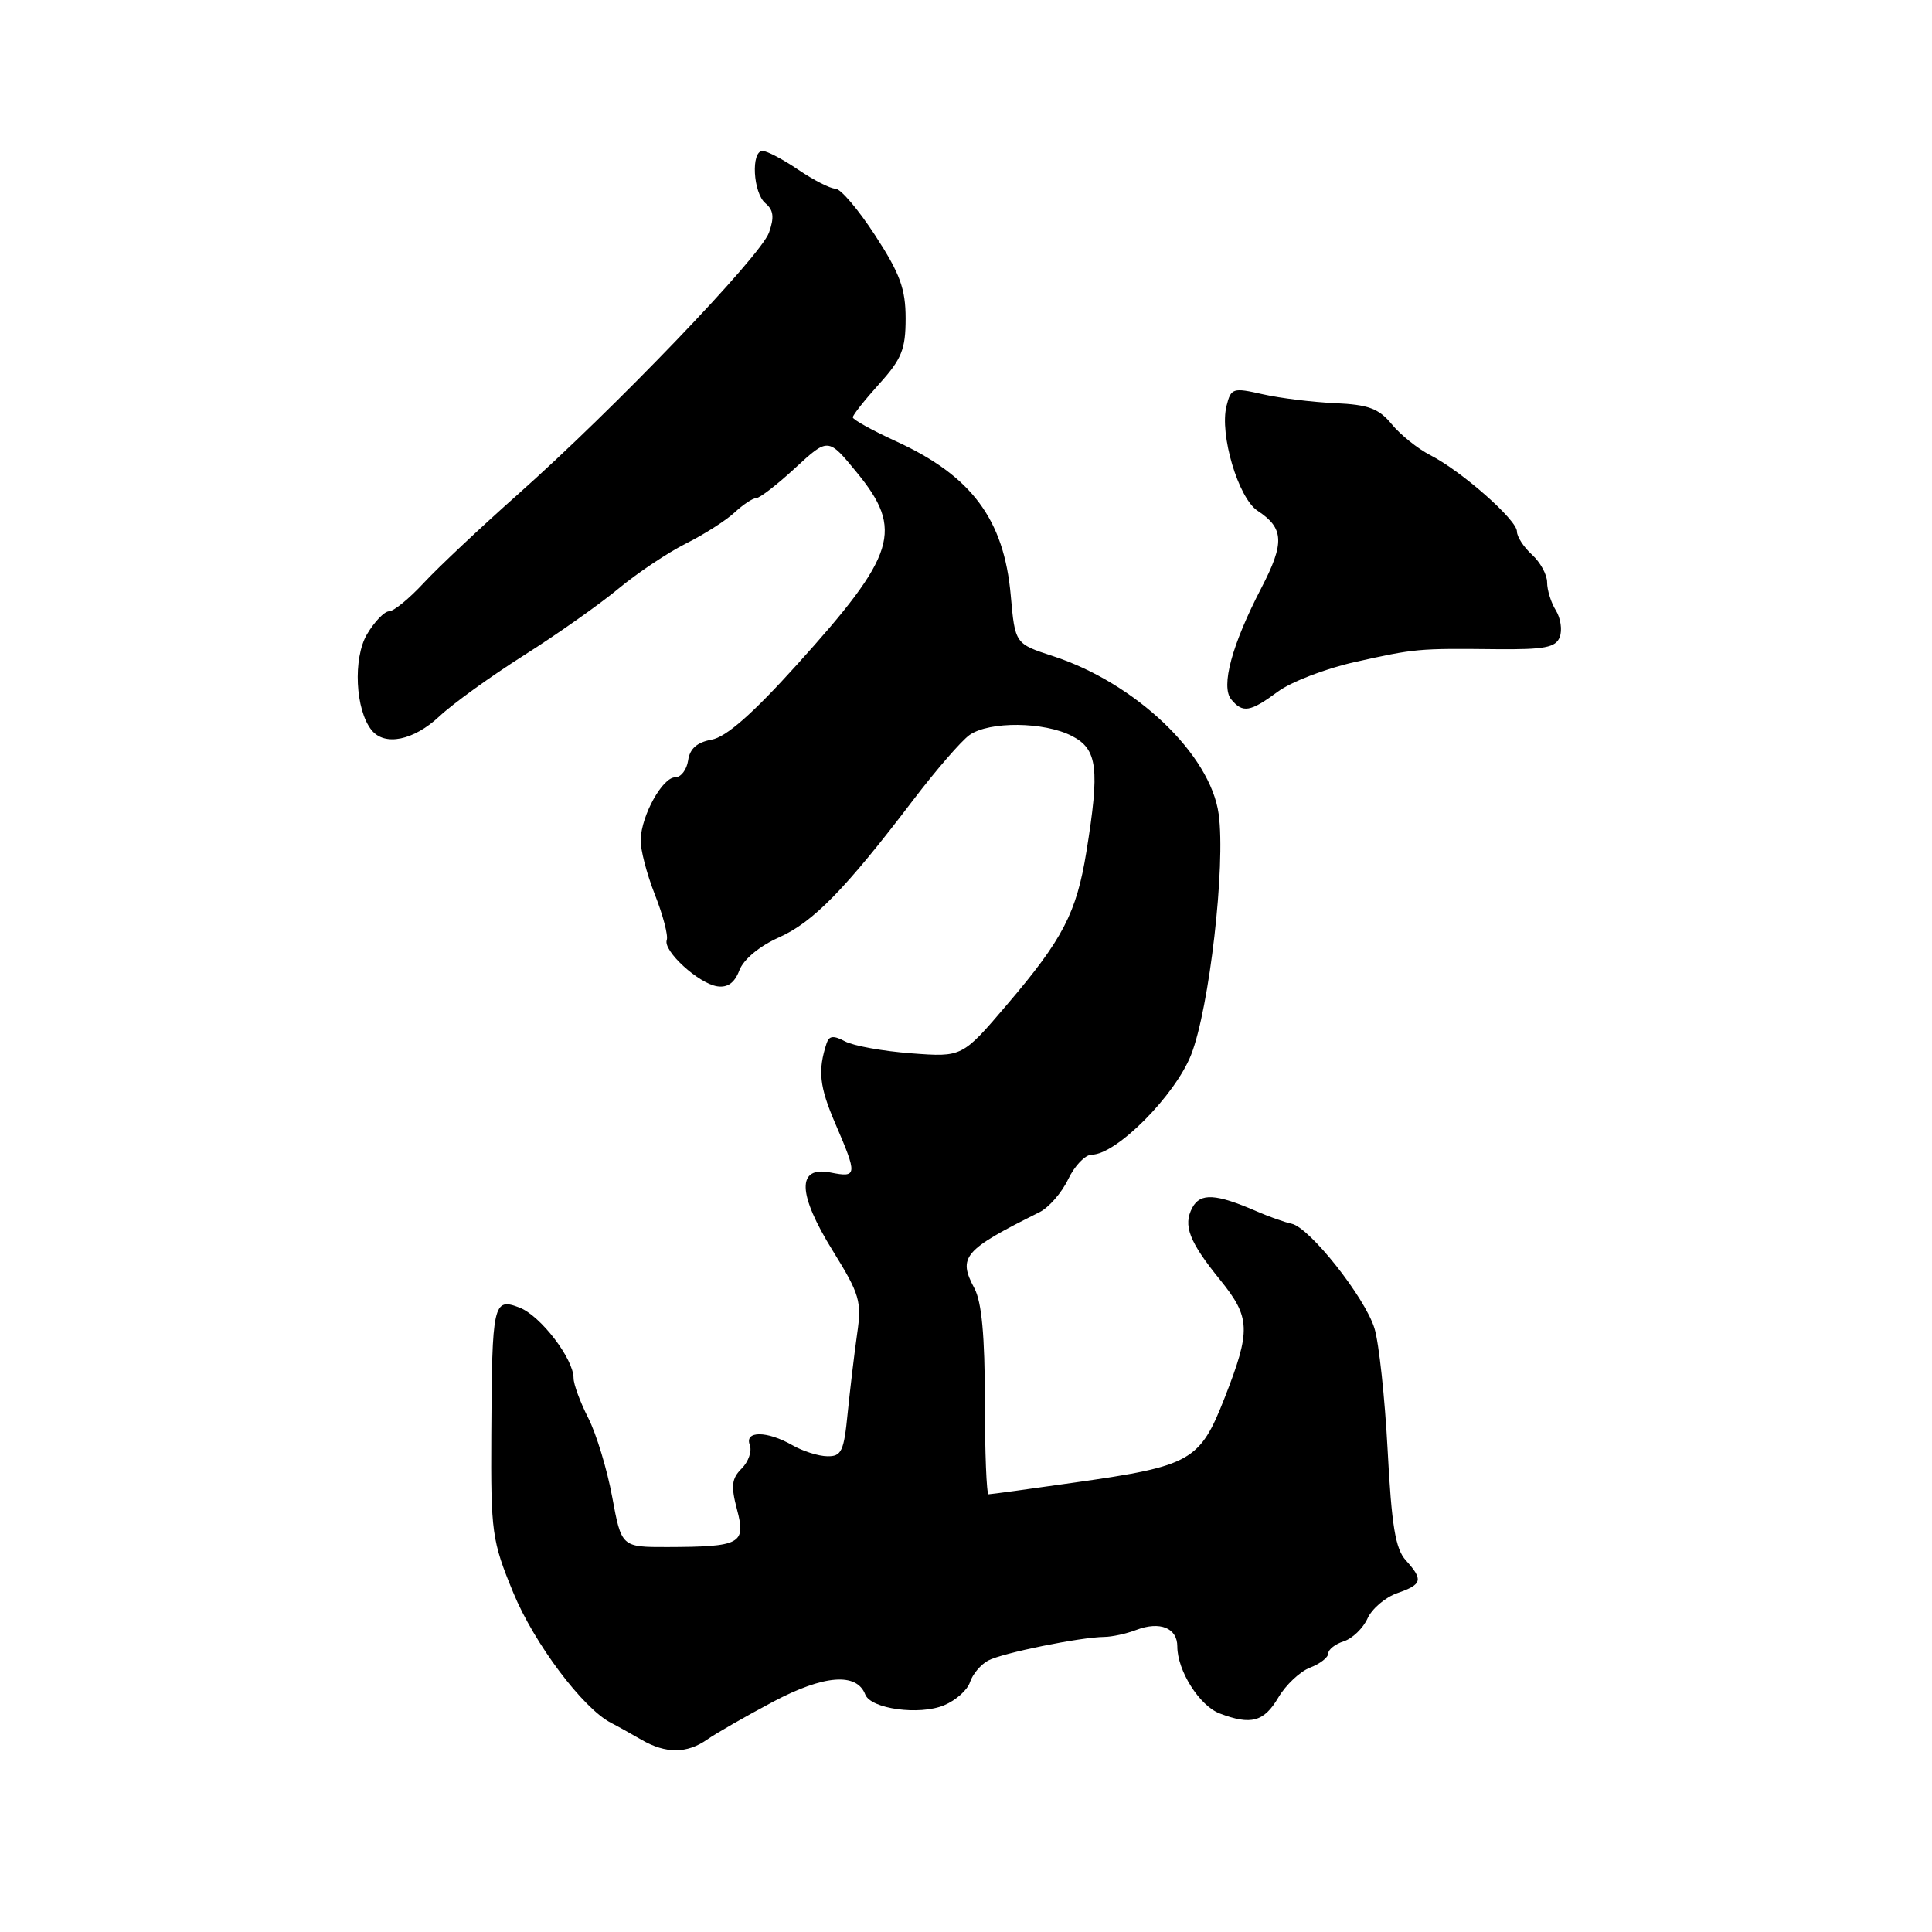 <?xml version="1.0" encoding="UTF-8" standalone="no"?>
<!DOCTYPE svg PUBLIC "-//W3C//DTD SVG 1.1//EN" "http://www.w3.org/Graphics/SVG/1.1/DTD/svg11.dtd" >
<svg xmlns="http://www.w3.org/2000/svg" xmlns:xlink="http://www.w3.org/1999/xlink" version="1.1" viewBox="0 0 256 256">
 <g >
 <path fill="currentColor"
d=" M 93.70 230.50 C 94.88 229.67 98.83 227.41 102.46 225.48 C 109.17 221.93 113.52 221.59 114.65 224.53 C 115.38 226.44 121.82 227.32 125.09 225.96 C 126.66 225.31 128.20 223.93 128.53 222.89 C 128.87 221.85 129.95 220.56 130.94 220.03 C 132.82 219.03 143.15 216.93 146.33 216.90 C 147.34 216.89 149.25 216.48 150.57 215.97 C 153.70 214.78 156.00 215.71 156.00 218.16 C 156.00 221.38 158.94 226.02 161.61 227.04 C 165.76 228.62 167.48 228.16 169.38 224.94 C 170.37 223.26 172.27 221.47 173.59 220.97 C 174.92 220.46 176.00 219.62 176.00 219.09 C 176.00 218.57 176.93 217.84 178.06 217.48 C 179.19 217.12 180.61 215.76 181.20 214.46 C 181.79 213.16 183.56 211.65 185.14 211.10 C 188.47 209.94 188.62 209.34 186.27 206.74 C 184.90 205.23 184.39 202.12 183.87 192.16 C 183.50 185.20 182.72 177.93 182.12 176.00 C 180.85 171.89 173.53 162.65 171.15 162.15 C 170.24 161.96 168.15 161.22 166.50 160.50 C 161.11 158.16 159.05 158.04 157.99 160.02 C 156.73 162.37 157.56 164.52 161.68 169.60 C 165.70 174.57 165.77 176.27 162.29 185.17 C 159.00 193.60 157.85 194.25 142.49 196.43 C 136.43 197.30 131.25 198.00 130.99 198.00 C 130.72 198.00 130.50 192.44 130.50 185.65 C 130.50 177.05 130.08 172.52 129.12 170.72 C 126.89 166.55 127.67 165.64 137.74 160.62 C 138.98 160.00 140.69 158.04 141.54 156.25 C 142.40 154.46 143.80 153.00 144.66 153.00 C 147.91 153.00 155.70 145.17 157.83 139.76 C 160.25 133.59 162.42 114.67 161.48 107.87 C 160.39 99.96 150.47 90.50 139.50 86.93 C 134.50 85.30 134.50 85.30 133.93 78.90 C 133.04 68.82 128.75 63.06 118.72 58.47 C 115.58 57.03 113.00 55.60 113.00 55.30 C 113.00 54.99 114.58 53.00 116.50 50.87 C 119.48 47.57 120.00 46.28 120.00 42.20 C 120.00 38.29 119.26 36.25 115.97 31.20 C 113.76 27.79 111.39 25.00 110.70 25.00 C 110.02 25.00 107.81 23.87 105.79 22.50 C 103.76 21.12 101.63 20.00 101.05 20.00 C 99.48 20.00 99.78 25.57 101.43 26.94 C 102.50 27.83 102.61 28.80 101.90 30.81 C 100.79 33.96 81.40 54.16 68.56 65.56 C 63.64 69.93 58.05 75.19 56.14 77.25 C 54.23 79.31 52.17 81.00 51.55 81.00 C 50.94 81.00 49.62 82.37 48.63 84.04 C 46.75 87.23 47.08 94.08 49.24 96.75 C 50.97 98.90 54.81 98.12 58.22 94.92 C 60.02 93.23 65.08 89.58 69.46 86.81 C 73.83 84.04 79.46 80.07 81.96 77.99 C 84.46 75.92 88.48 73.23 90.89 72.02 C 93.31 70.81 96.20 68.96 97.33 67.91 C 98.46 66.86 99.75 66.00 100.21 66.00 C 100.67 66.00 103.00 64.20 105.39 61.99 C 109.74 57.98 109.74 57.98 113.52 62.59 C 119.78 70.22 118.76 73.50 105.62 88.05 C 99.73 94.58 96.23 97.66 94.29 98.01 C 92.36 98.36 91.40 99.20 91.18 100.76 C 91.00 101.99 90.23 103.00 89.46 103.00 C 87.79 103.00 85.02 107.98 84.89 111.22 C 84.83 112.47 85.68 115.75 86.76 118.50 C 87.85 121.25 88.56 123.98 88.35 124.56 C 87.83 125.99 92.55 130.31 95.04 130.69 C 96.41 130.90 97.35 130.22 97.97 128.57 C 98.53 127.11 100.63 125.37 103.20 124.22 C 107.74 122.20 112.00 117.84 121.00 106.01 C 124.03 102.03 127.39 98.15 128.47 97.39 C 131.09 95.55 138.37 95.62 142.05 97.53 C 145.43 99.27 145.74 101.83 143.95 112.88 C 142.64 120.96 140.83 124.45 133.44 133.11 C 127.50 140.08 127.50 140.08 120.75 139.57 C 117.03 139.29 113.09 138.58 111.98 137.99 C 110.46 137.18 109.87 137.23 109.54 138.21 C 108.34 141.85 108.57 143.96 110.68 148.87 C 113.63 155.72 113.60 156.07 110.08 155.37 C 105.55 154.46 105.65 158.16 110.37 165.77 C 113.93 171.52 114.20 172.45 113.57 176.77 C 113.20 179.37 112.64 184.09 112.32 187.25 C 111.83 192.29 111.50 193.00 109.63 192.96 C 108.46 192.95 106.38 192.29 105.00 191.50 C 101.64 189.58 98.62 189.56 99.35 191.47 C 99.66 192.28 99.18 193.68 98.28 194.58 C 96.94 195.92 96.83 196.89 97.66 200.03 C 98.87 204.57 98.14 204.96 88.42 204.99 C 82.35 205.00 82.35 205.00 81.12 198.36 C 80.45 194.71 79.02 190.00 77.95 187.90 C 76.88 185.80 76.00 183.42 76.00 182.61 C 76.00 180.05 71.61 174.32 68.83 173.26 C 65.35 171.92 65.19 172.66 65.10 190.14 C 65.03 203.09 65.18 204.15 68.01 211.03 C 70.79 217.78 77.25 226.38 80.97 228.29 C 81.81 228.72 83.62 229.73 85.00 230.53 C 88.22 232.39 91.02 232.38 93.70 230.50 Z  M 169.32 91.65 C 171.07 90.35 175.65 88.59 179.50 87.73 C 187.53 85.94 187.85 85.91 198.26 86.02 C 204.66 86.08 206.14 85.80 206.67 84.42 C 207.03 83.49 206.79 81.90 206.16 80.88 C 205.52 79.86 205.00 78.19 205.00 77.17 C 205.00 76.15 204.10 74.50 203.00 73.50 C 201.90 72.50 201.00 71.12 201.00 70.42 C 201.00 68.89 193.66 62.42 189.50 60.30 C 187.85 59.45 185.56 57.61 184.41 56.21 C 182.70 54.13 181.33 53.62 176.91 53.42 C 173.93 53.29 169.62 52.76 167.32 52.24 C 163.36 51.34 163.11 51.42 162.52 53.79 C 161.57 57.56 164.08 66.00 166.64 67.68 C 170.14 69.98 170.24 71.93 167.14 77.90 C 163.23 85.42 161.73 90.97 163.15 92.68 C 164.67 94.52 165.66 94.35 169.32 91.65 Z "/>
</g>
</svg>